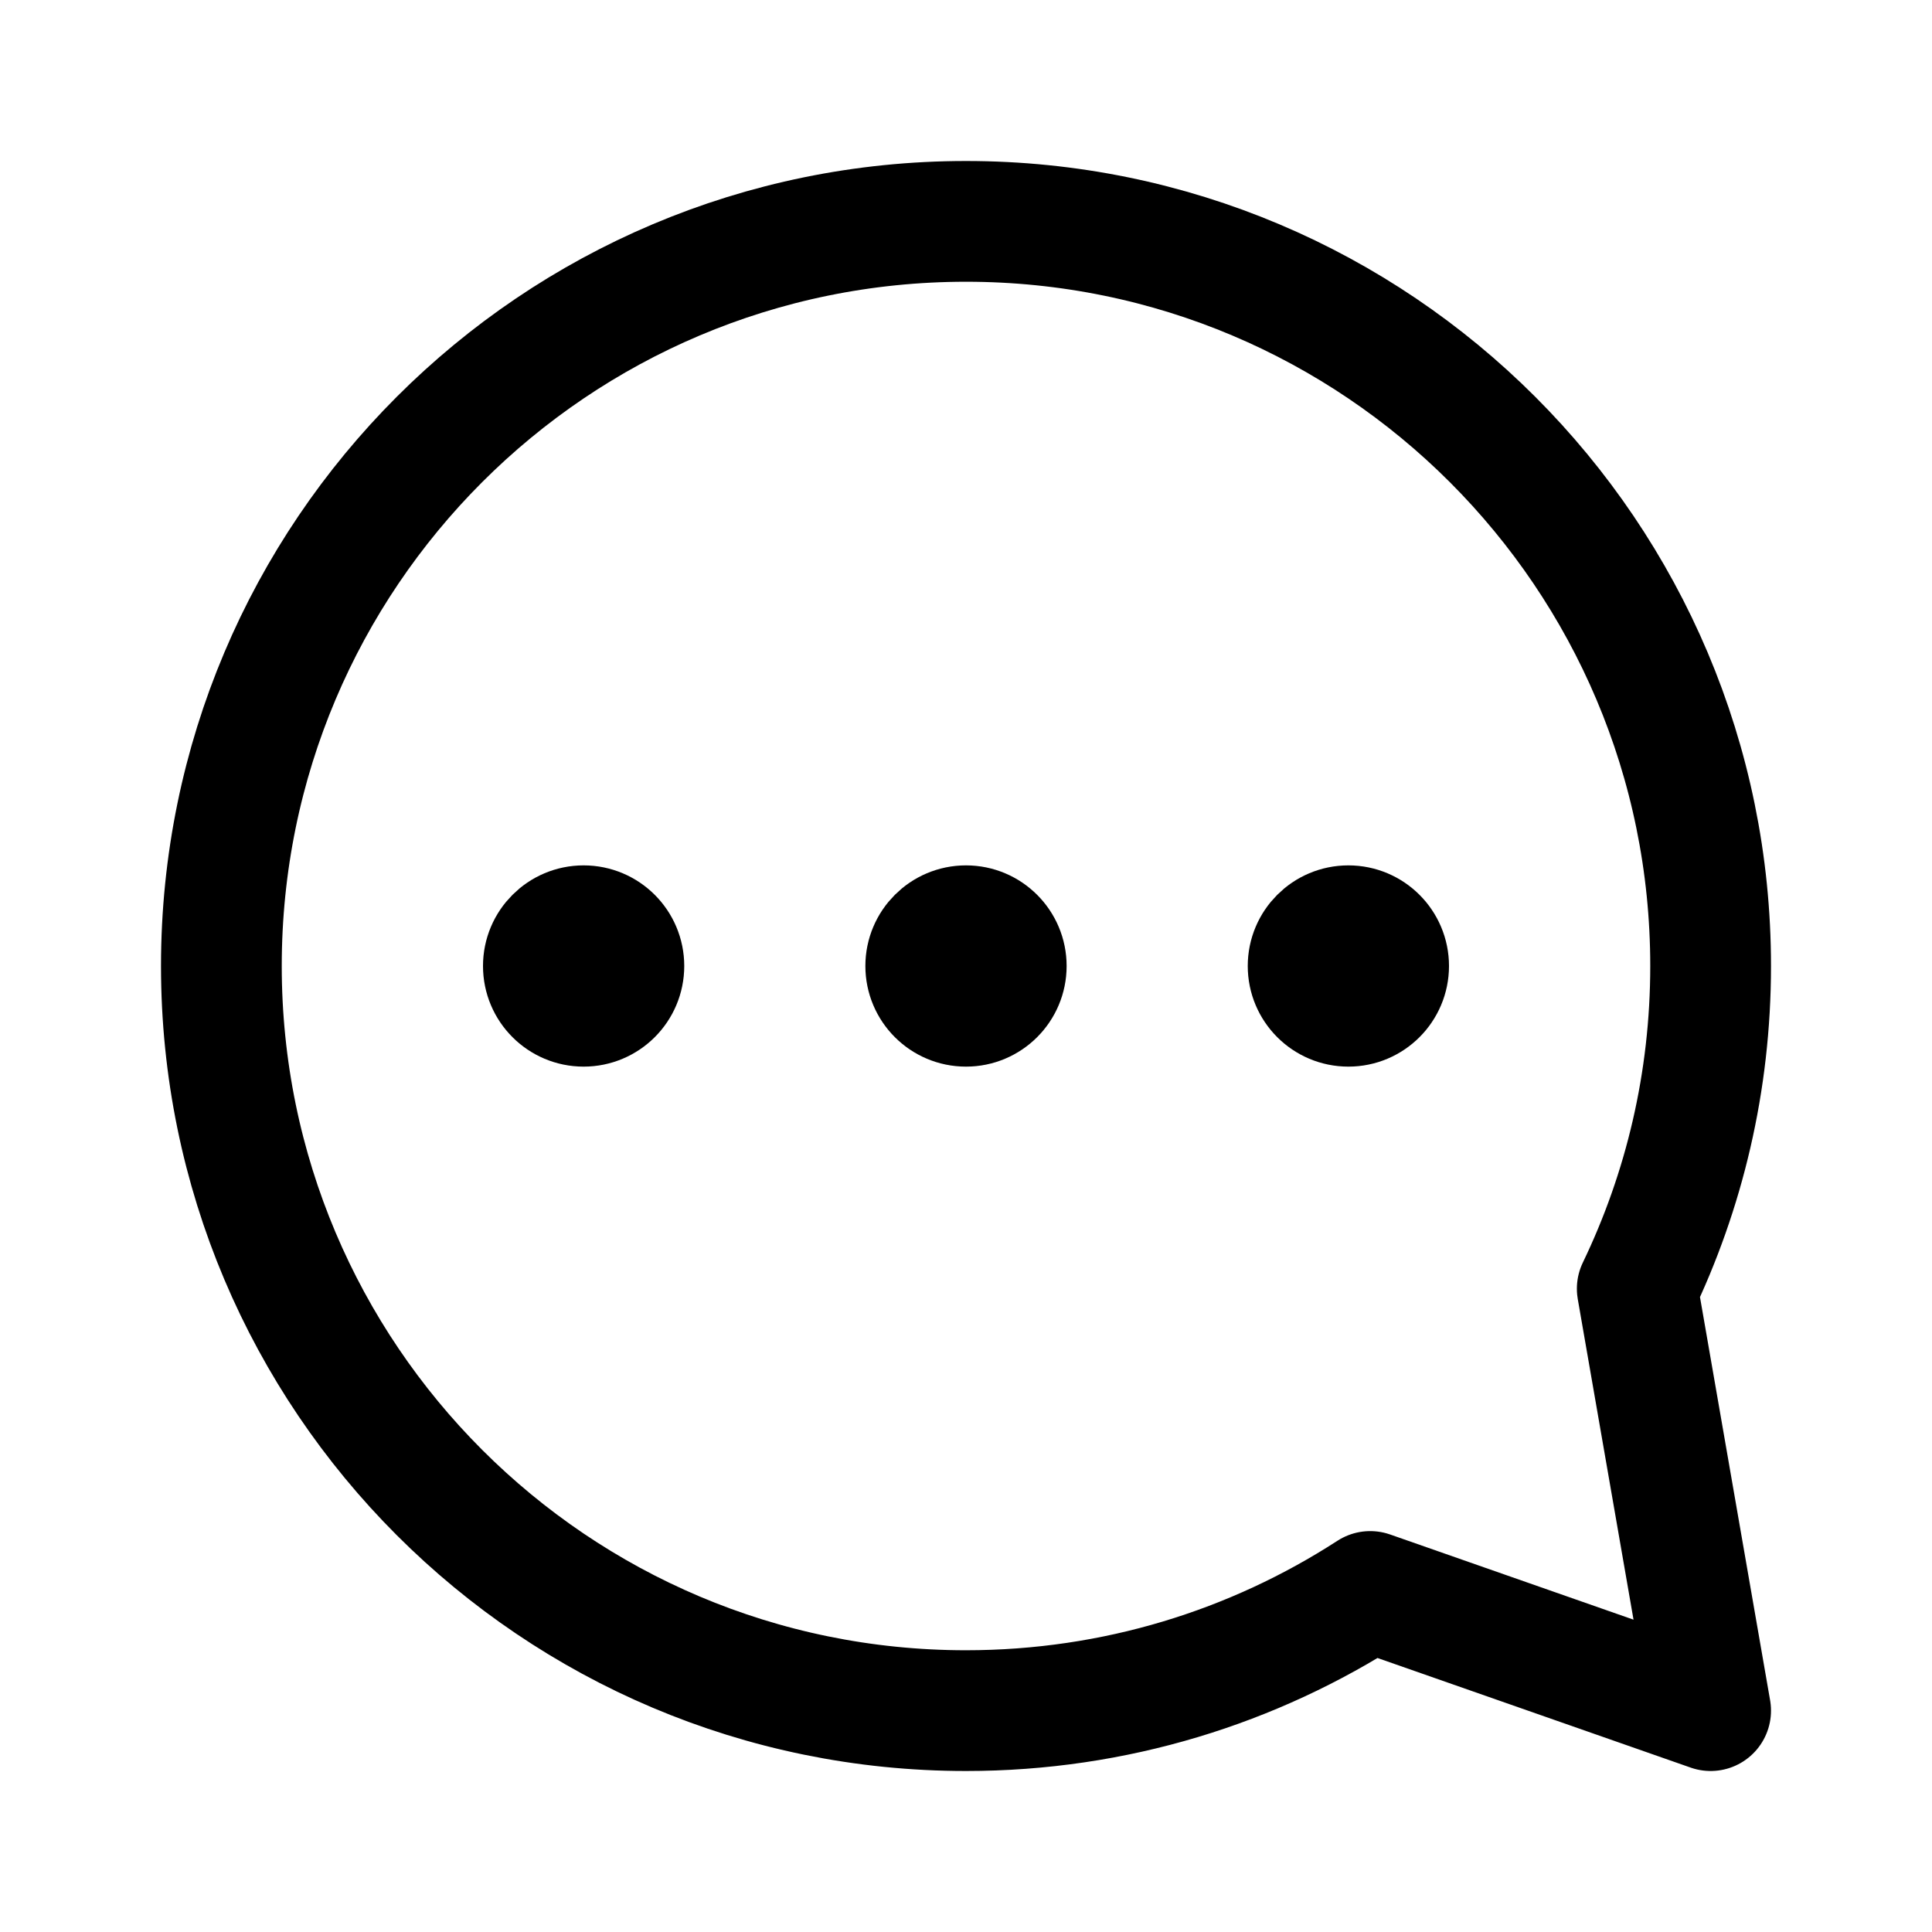 <svg xmlns="http://www.w3.org/2000/svg" width="192" height="192" fill="none" viewBox="0 0 192 192"><path stroke="#000" stroke-linecap="round" stroke-linejoin="round" stroke-width="12" d="M22 96c0 40.869 33.13 74 74 74 14.808 0 28.6-4.35 40.169-11.841L170 170l-7.292-41.929C167.381 118.369 170 107.49 170 96c0-40.87-33.131-74-74-74-40.87 0-74 33.13-74 74Z"/><circle cx="96" cy="96" r="5" stroke="#000" stroke-linecap="round" stroke-linejoin="round" stroke-width="10"/><circle cx="58" cy="96" r="5" stroke="#000" stroke-linecap="round" stroke-linejoin="round" stroke-width="10"/><circle cx="134" cy="96" r="5" stroke="#000" stroke-linecap="round" stroke-linejoin="round" stroke-width="10"/></svg>